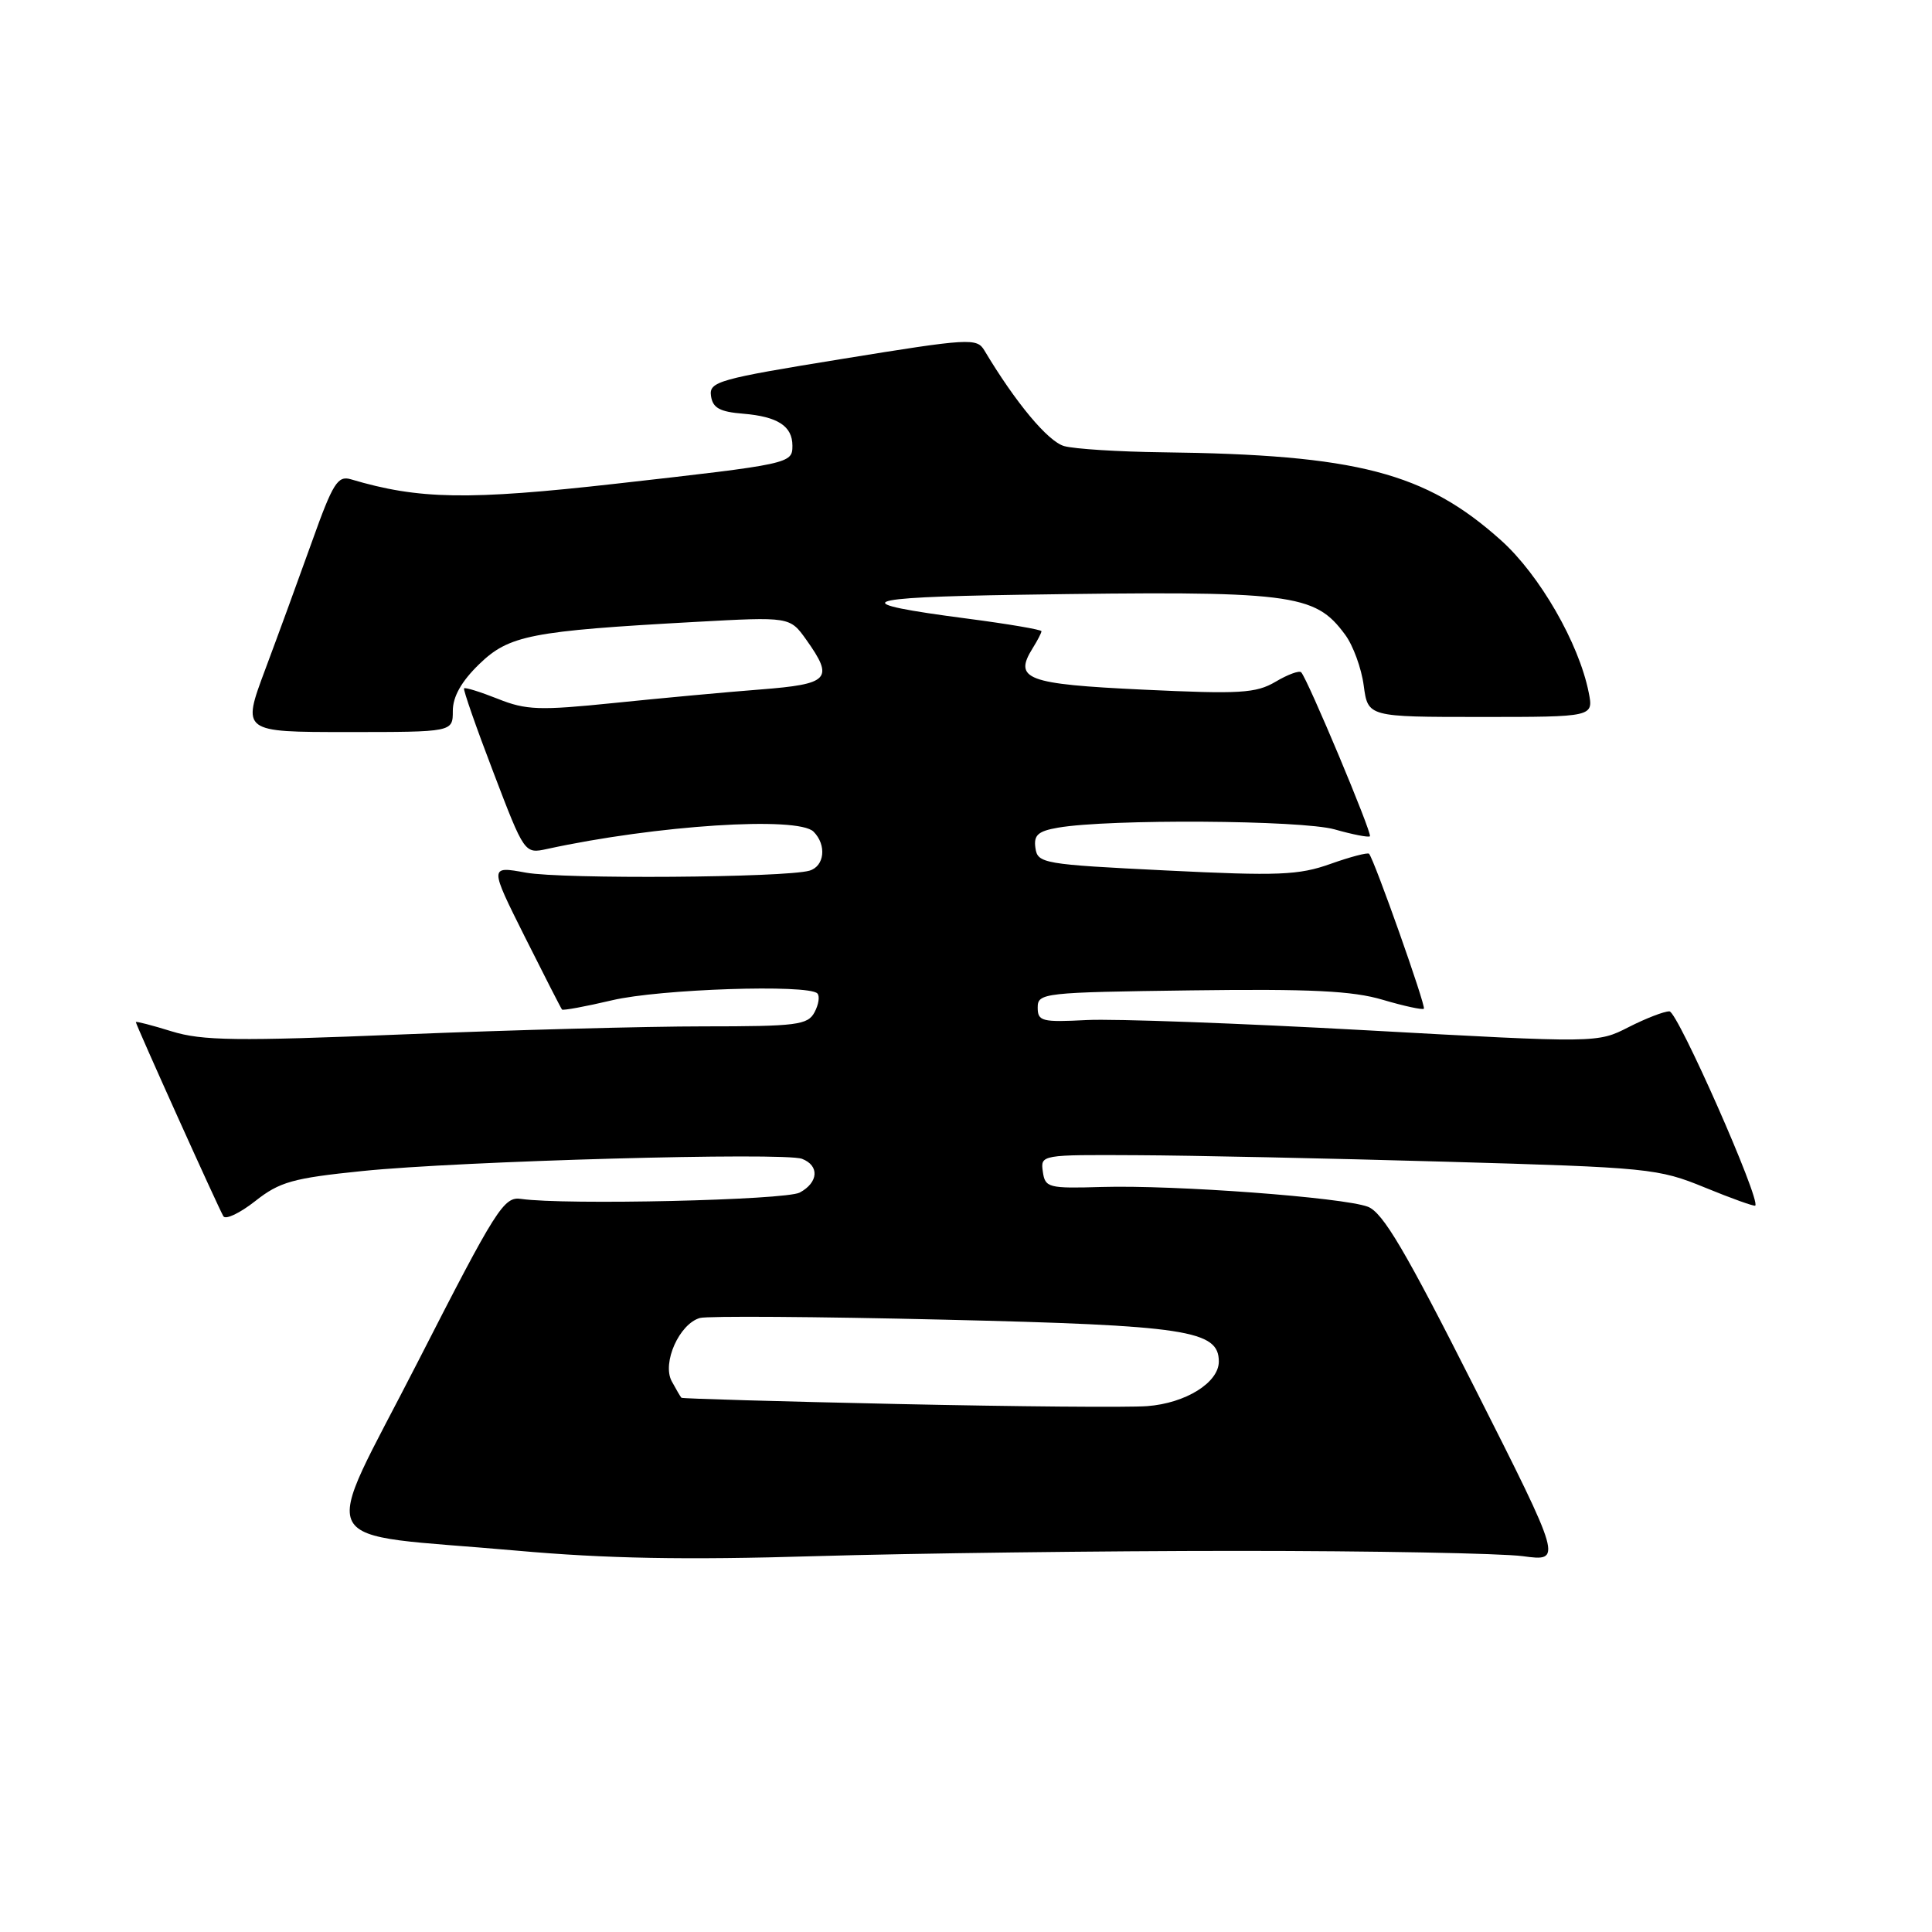 <?xml version="1.0" encoding="UTF-8" standalone="no"?>
<!DOCTYPE svg PUBLIC "-//W3C//DTD SVG 1.1//EN" "http://www.w3.org/Graphics/SVG/1.1/DTD/svg11.dtd" >
<svg xmlns="http://www.w3.org/2000/svg" xmlns:xlink="http://www.w3.org/1999/xlink" version="1.1" viewBox="0 0 256 256">
 <g >
 <path fill="currentColor"
d=" M 164.00 205.50 C 181.88 205.50 198.87 205.82 201.77 206.20 C 207.03 206.91 207.03 206.91 195.40 183.89 C 186.20 165.68 183.24 160.66 181.25 159.90 C 177.98 158.66 155.64 157.00 146.00 157.28 C 138.91 157.49 138.48 157.38 138.18 155.25 C 137.86 153.01 137.94 153.00 150.68 153.07 C 157.73 153.10 176.10 153.49 191.50 153.93 C 218.54 154.70 219.72 154.82 225.92 157.36 C 229.45 158.81 232.45 159.88 232.58 159.75 C 233.33 159.00 222.29 134.02 221.21 134.01 C 220.50 134.00 218.06 134.95 215.80 136.10 C 211.67 138.21 211.67 138.21 181.10 136.52 C 164.29 135.59 147.60 134.98 144.02 135.16 C 138.05 135.47 137.50 135.33 137.50 133.50 C 137.50 131.57 138.26 131.49 157.81 131.23 C 173.68 131.02 179.24 131.29 183.23 132.48 C 186.04 133.31 188.49 133.84 188.67 133.66 C 188.98 133.35 182.12 113.96 181.41 113.13 C 181.24 112.93 178.94 113.53 176.30 114.47 C 172.09 115.97 169.40 116.08 154.50 115.34 C 138.23 114.54 137.49 114.41 137.20 112.37 C 136.95 110.66 137.53 110.13 140.20 109.67 C 146.92 108.50 172.47 108.66 176.85 109.90 C 179.24 110.58 181.35 110.99 181.52 110.81 C 181.86 110.47 173.24 89.91 172.41 89.08 C 172.15 88.82 170.62 89.38 169.01 90.34 C 166.42 91.86 164.32 91.99 151.44 91.38 C 135.98 90.65 134.27 90.00 136.84 85.88 C 137.48 84.86 138.00 83.85 138.00 83.64 C 138.00 83.43 133.61 82.68 128.25 81.98 C 111.96 79.86 113.48 79.14 135.00 78.81 C 171.34 78.26 174.18 78.60 178.23 84.09 C 179.29 85.51 180.40 88.55 180.70 90.84 C 181.26 95.00 181.26 95.00 196.21 95.00 C 211.16 95.00 211.16 95.00 210.51 91.75 C 209.22 85.24 204.01 76.19 198.91 71.61 C 188.88 62.60 179.83 60.24 154.00 59.93 C 148.22 59.86 142.38 59.49 141.01 59.11 C 138.87 58.51 134.58 53.37 130.44 46.44 C 129.44 44.76 128.47 44.82 111.65 47.55 C 95.16 50.22 93.94 50.57 94.21 52.46 C 94.44 54.06 95.37 54.57 98.49 54.82 C 103.05 55.20 105.00 56.46 105.00 59.06 C 105.00 61.43 104.74 61.49 81.65 64.09 C 62.01 66.30 55.50 66.19 46.50 63.51 C 44.75 62.99 44.11 64.01 41.36 71.71 C 39.63 76.54 36.83 84.21 35.13 88.75 C 32.05 97.00 32.05 97.00 46.03 97.00 C 60.00 97.00 60.00 97.00 60.00 94.20 C 60.00 92.31 61.14 90.29 63.49 88.01 C 67.45 84.17 70.34 83.61 92.08 82.41 C 104.66 81.72 104.66 81.72 106.83 84.76 C 110.54 89.98 109.93 90.64 100.75 91.36 C 96.21 91.71 87.48 92.52 81.35 93.15 C 71.47 94.16 69.71 94.10 65.97 92.60 C 63.65 91.68 61.63 91.05 61.49 91.21 C 61.35 91.37 63.09 96.37 65.37 102.32 C 69.50 113.14 69.50 113.14 72.50 112.49 C 86.98 109.34 105.73 108.13 107.80 110.20 C 109.56 111.96 109.26 114.79 107.25 115.37 C 103.99 116.30 74.53 116.51 69.68 115.63 C 64.85 114.75 64.85 114.75 69.54 124.13 C 72.12 129.28 74.34 133.62 74.47 133.77 C 74.60 133.92 77.59 133.37 81.11 132.54 C 87.40 131.05 107.07 130.40 108.30 131.63 C 108.65 131.98 108.48 133.10 107.93 134.13 C 107.03 135.82 105.58 136.00 93.21 136.00 C 85.67 136.00 67.80 136.48 53.50 137.06 C 31.36 137.97 26.80 137.91 22.75 136.66 C 20.14 135.85 18.00 135.30 18.00 135.43 C 18.00 135.79 28.99 160.17 29.60 161.16 C 29.90 161.65 31.80 160.74 33.82 159.15 C 37.05 156.60 38.79 156.11 48.00 155.17 C 60.98 153.84 103.91 152.65 106.27 153.55 C 108.61 154.45 108.45 156.69 105.97 158.02 C 104.07 159.03 74.83 159.70 69.04 158.86 C 66.76 158.53 65.77 160.09 55.34 180.50 C 42.34 205.94 40.80 203.00 68.50 205.47 C 80.25 206.52 90.75 206.72 108.00 206.20 C 120.93 205.82 146.12 205.50 164.00 205.50 Z  M 119.00 186.04 C 103.32 185.70 90.40 185.33 90.29 185.21 C 90.17 185.09 89.59 184.10 89.00 183.01 C 87.71 180.58 90.01 175.42 92.74 174.64 C 93.71 174.36 108.22 174.46 125.00 174.86 C 157.25 175.62 161.50 176.27 161.50 180.41 C 161.50 183.20 157.10 185.94 152.00 186.32 C 149.53 186.51 134.68 186.38 119.00 186.04 Z "/>
</g>
</svg>